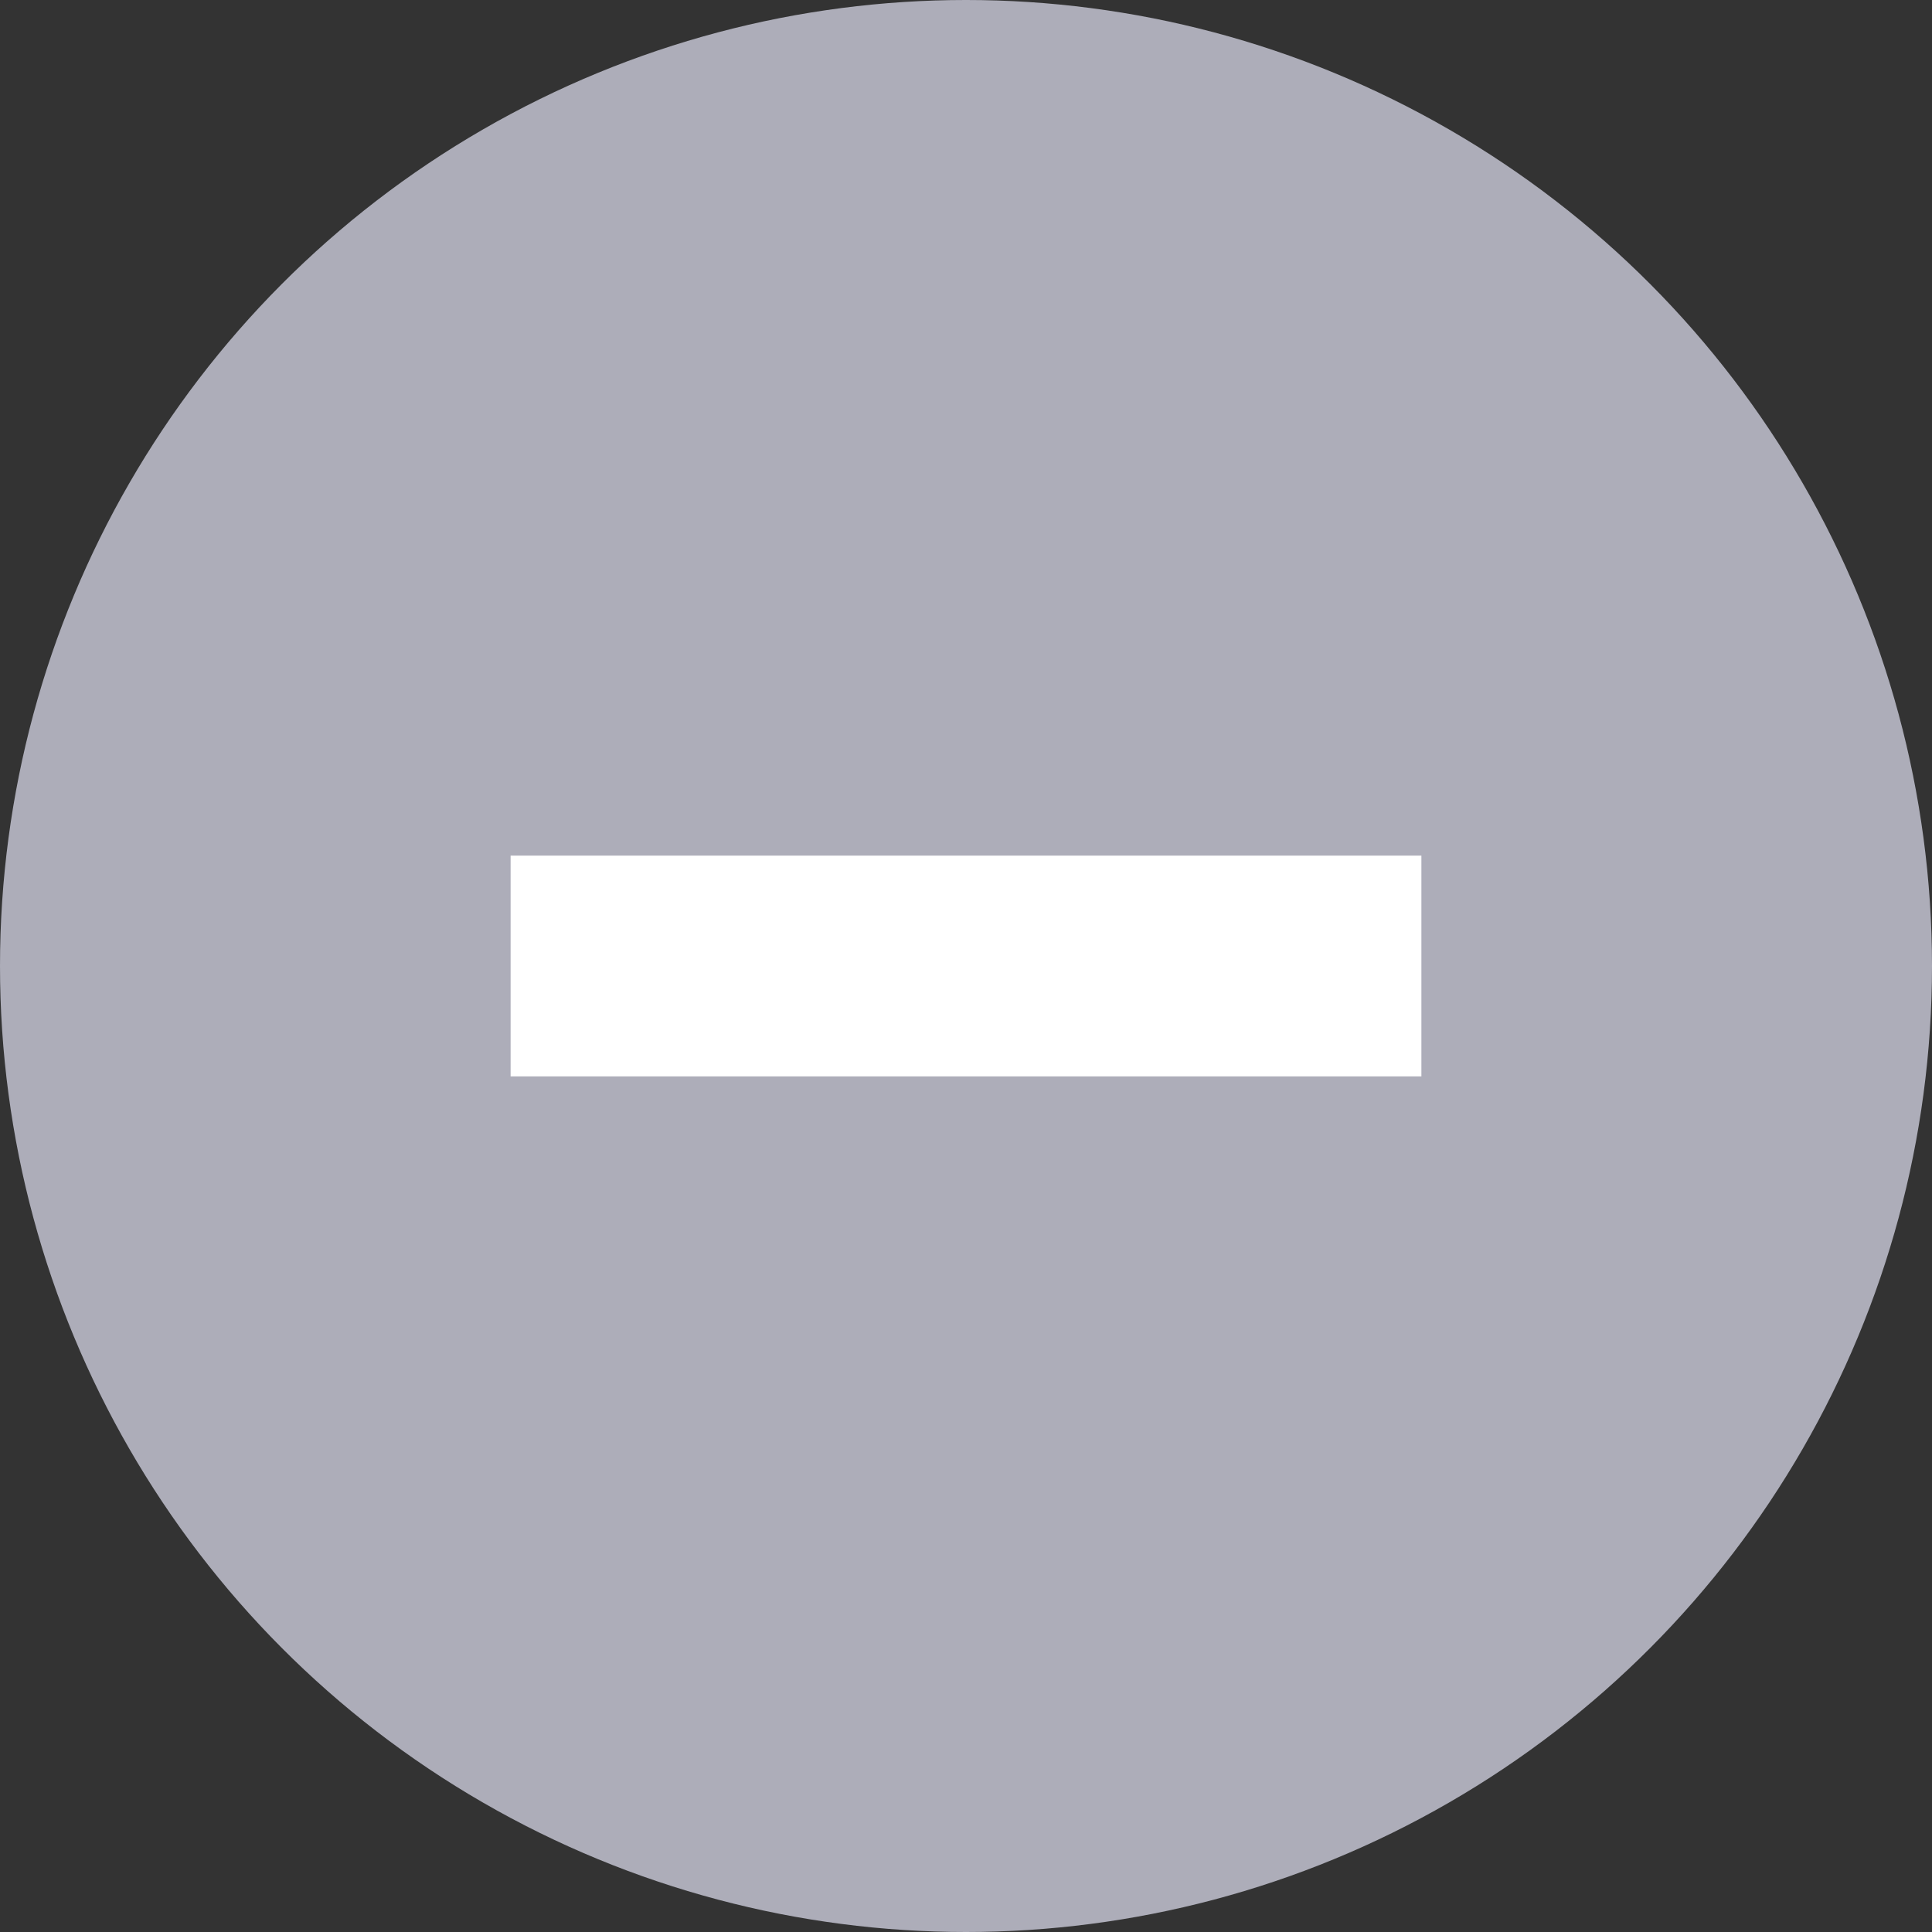 <svg width="14" height="14" viewBox="0 0 14 14" fill="none" xmlns="http://www.w3.org/2000/svg">
<rect x="0" y="0" width="14" height="14" fill="#333333" stroke="none"/>
<circle cx="7" cy="7" r="7" fill="#ADADB9"/>
<rect x="4" y="6.5" width="6" height="1" fill="white" stroke="white" stroke-width="0.6"/>
</svg>
